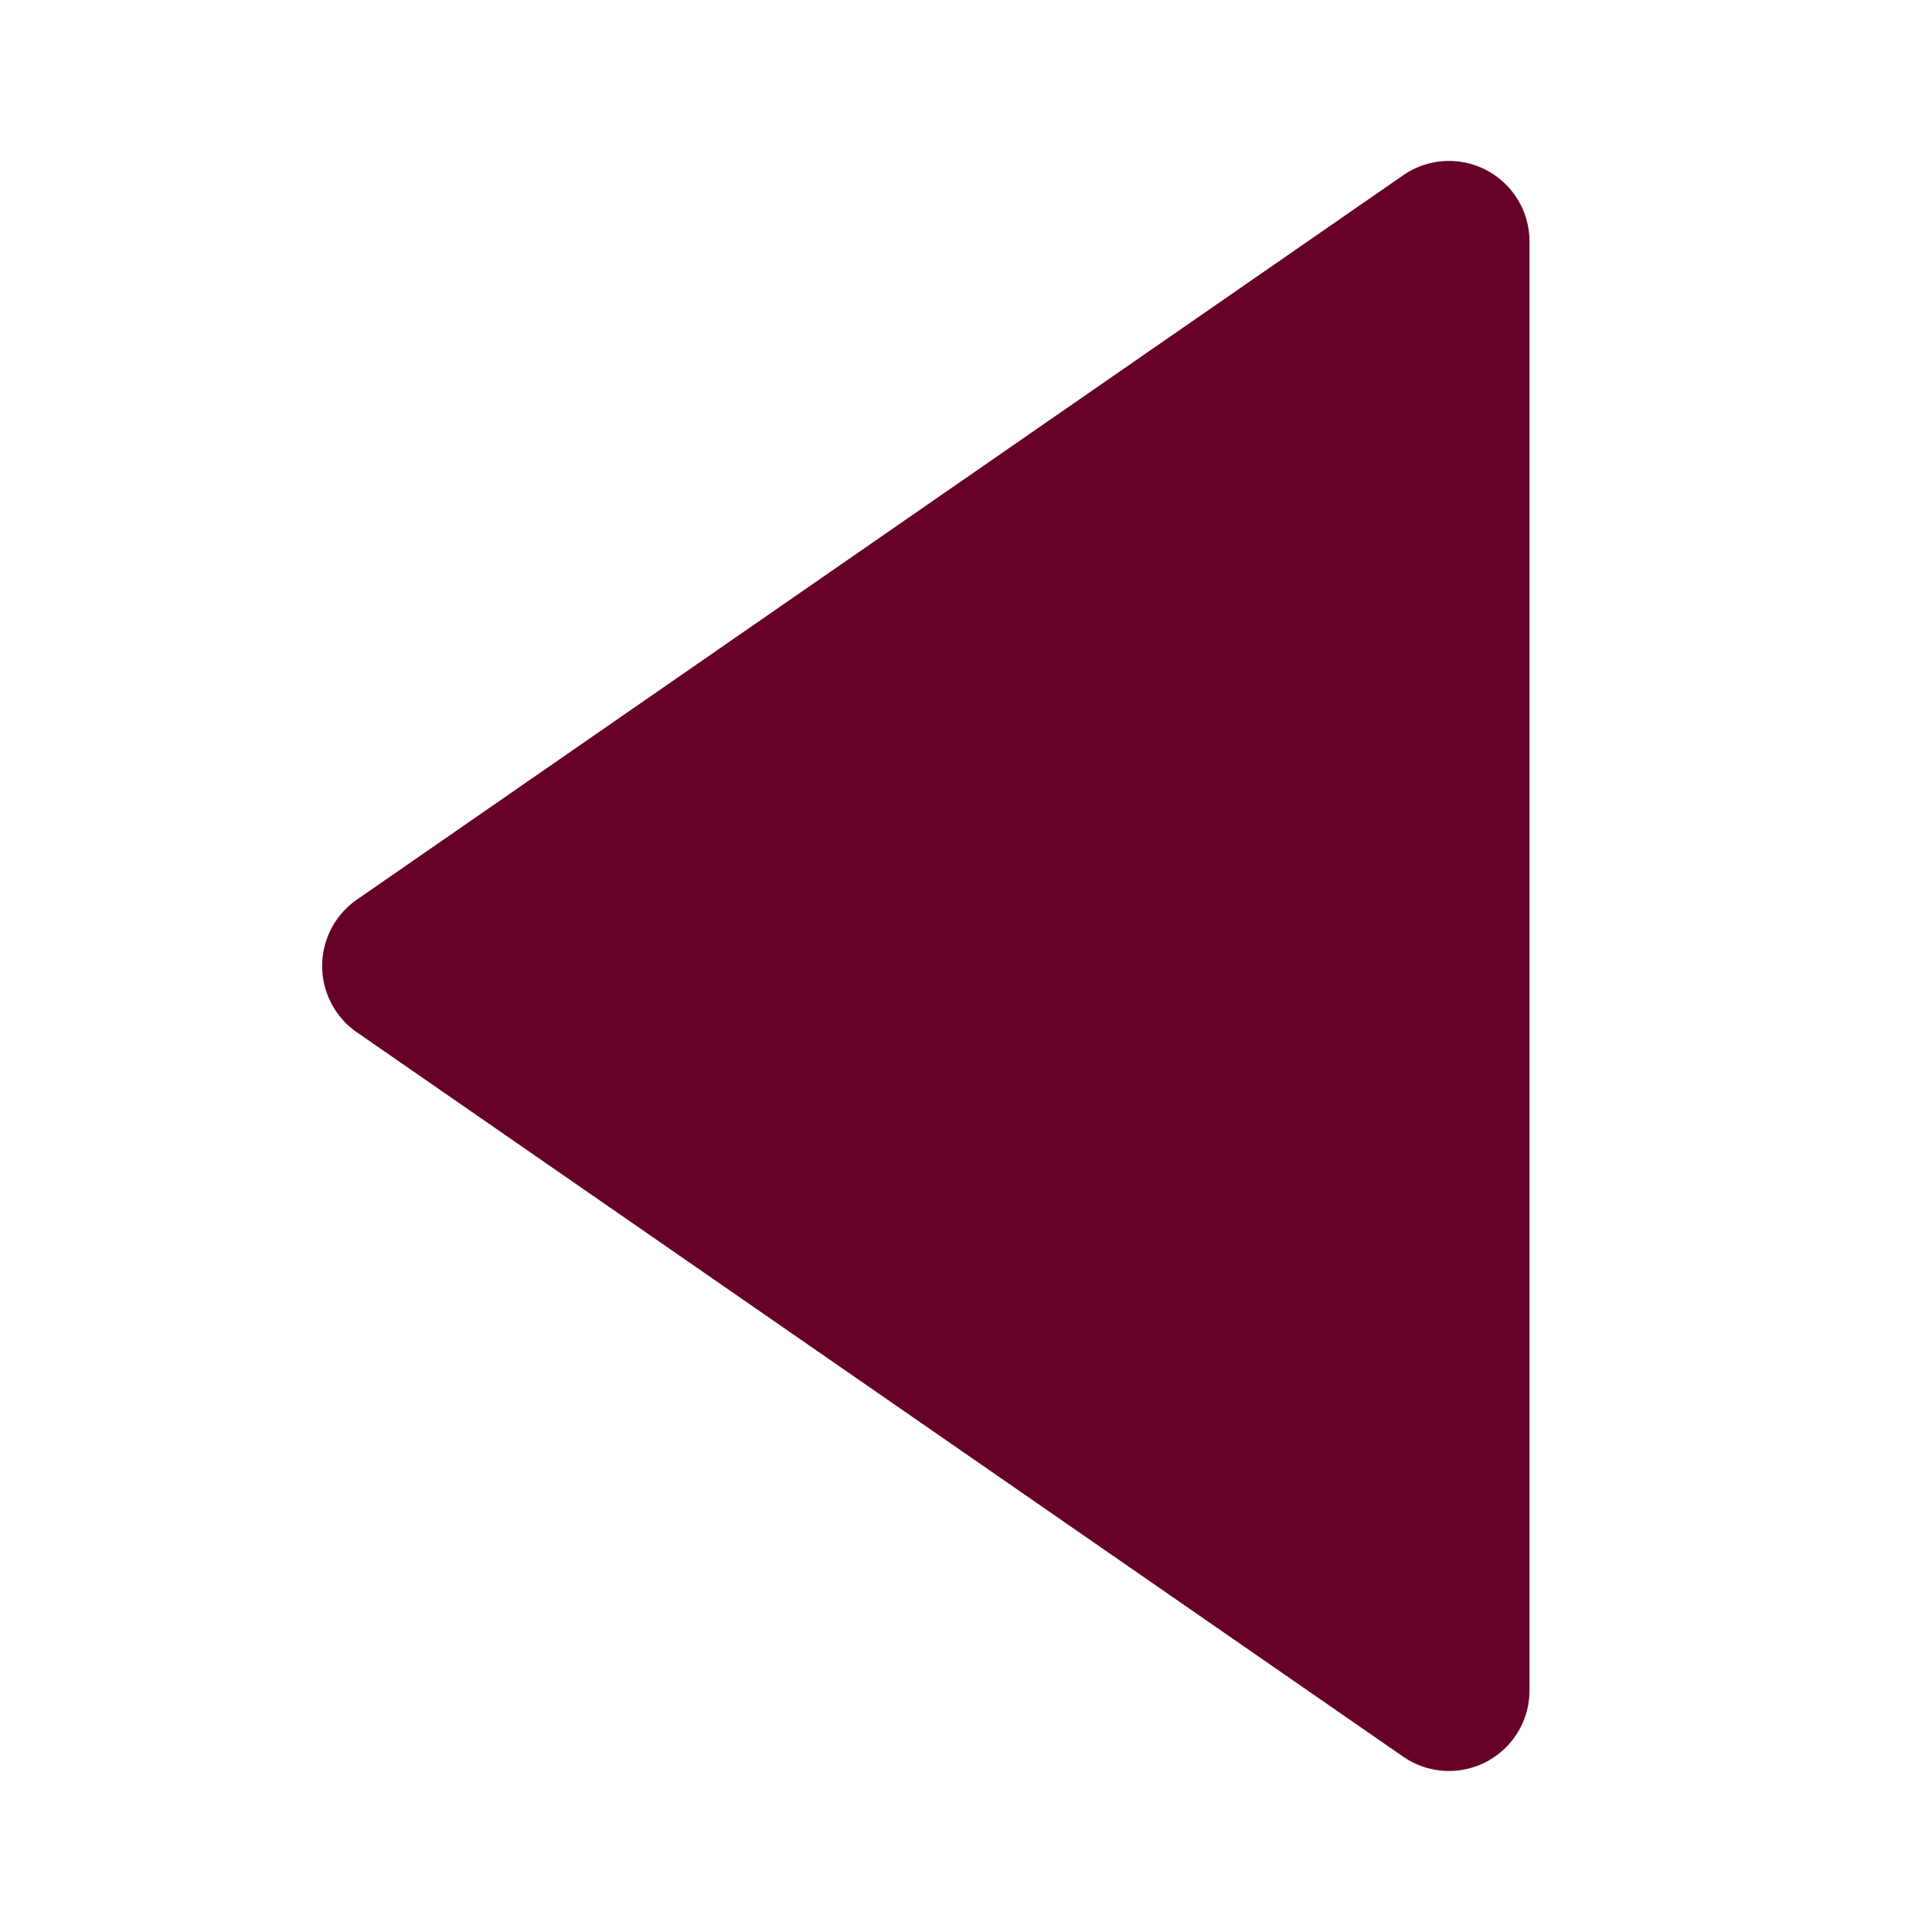 <svg xmlns="http://www.w3.org/2000/svg" width="1em" height="1em" viewBox="0 0 24 24"><path fill="#670029" d="m4.431 12.822l13 9A1 1 0 0 0 19 21V3a1 1 0 0 0-1.569-.823l-13 9a1.003 1.003 0 0 0 0 1.645"/></svg>